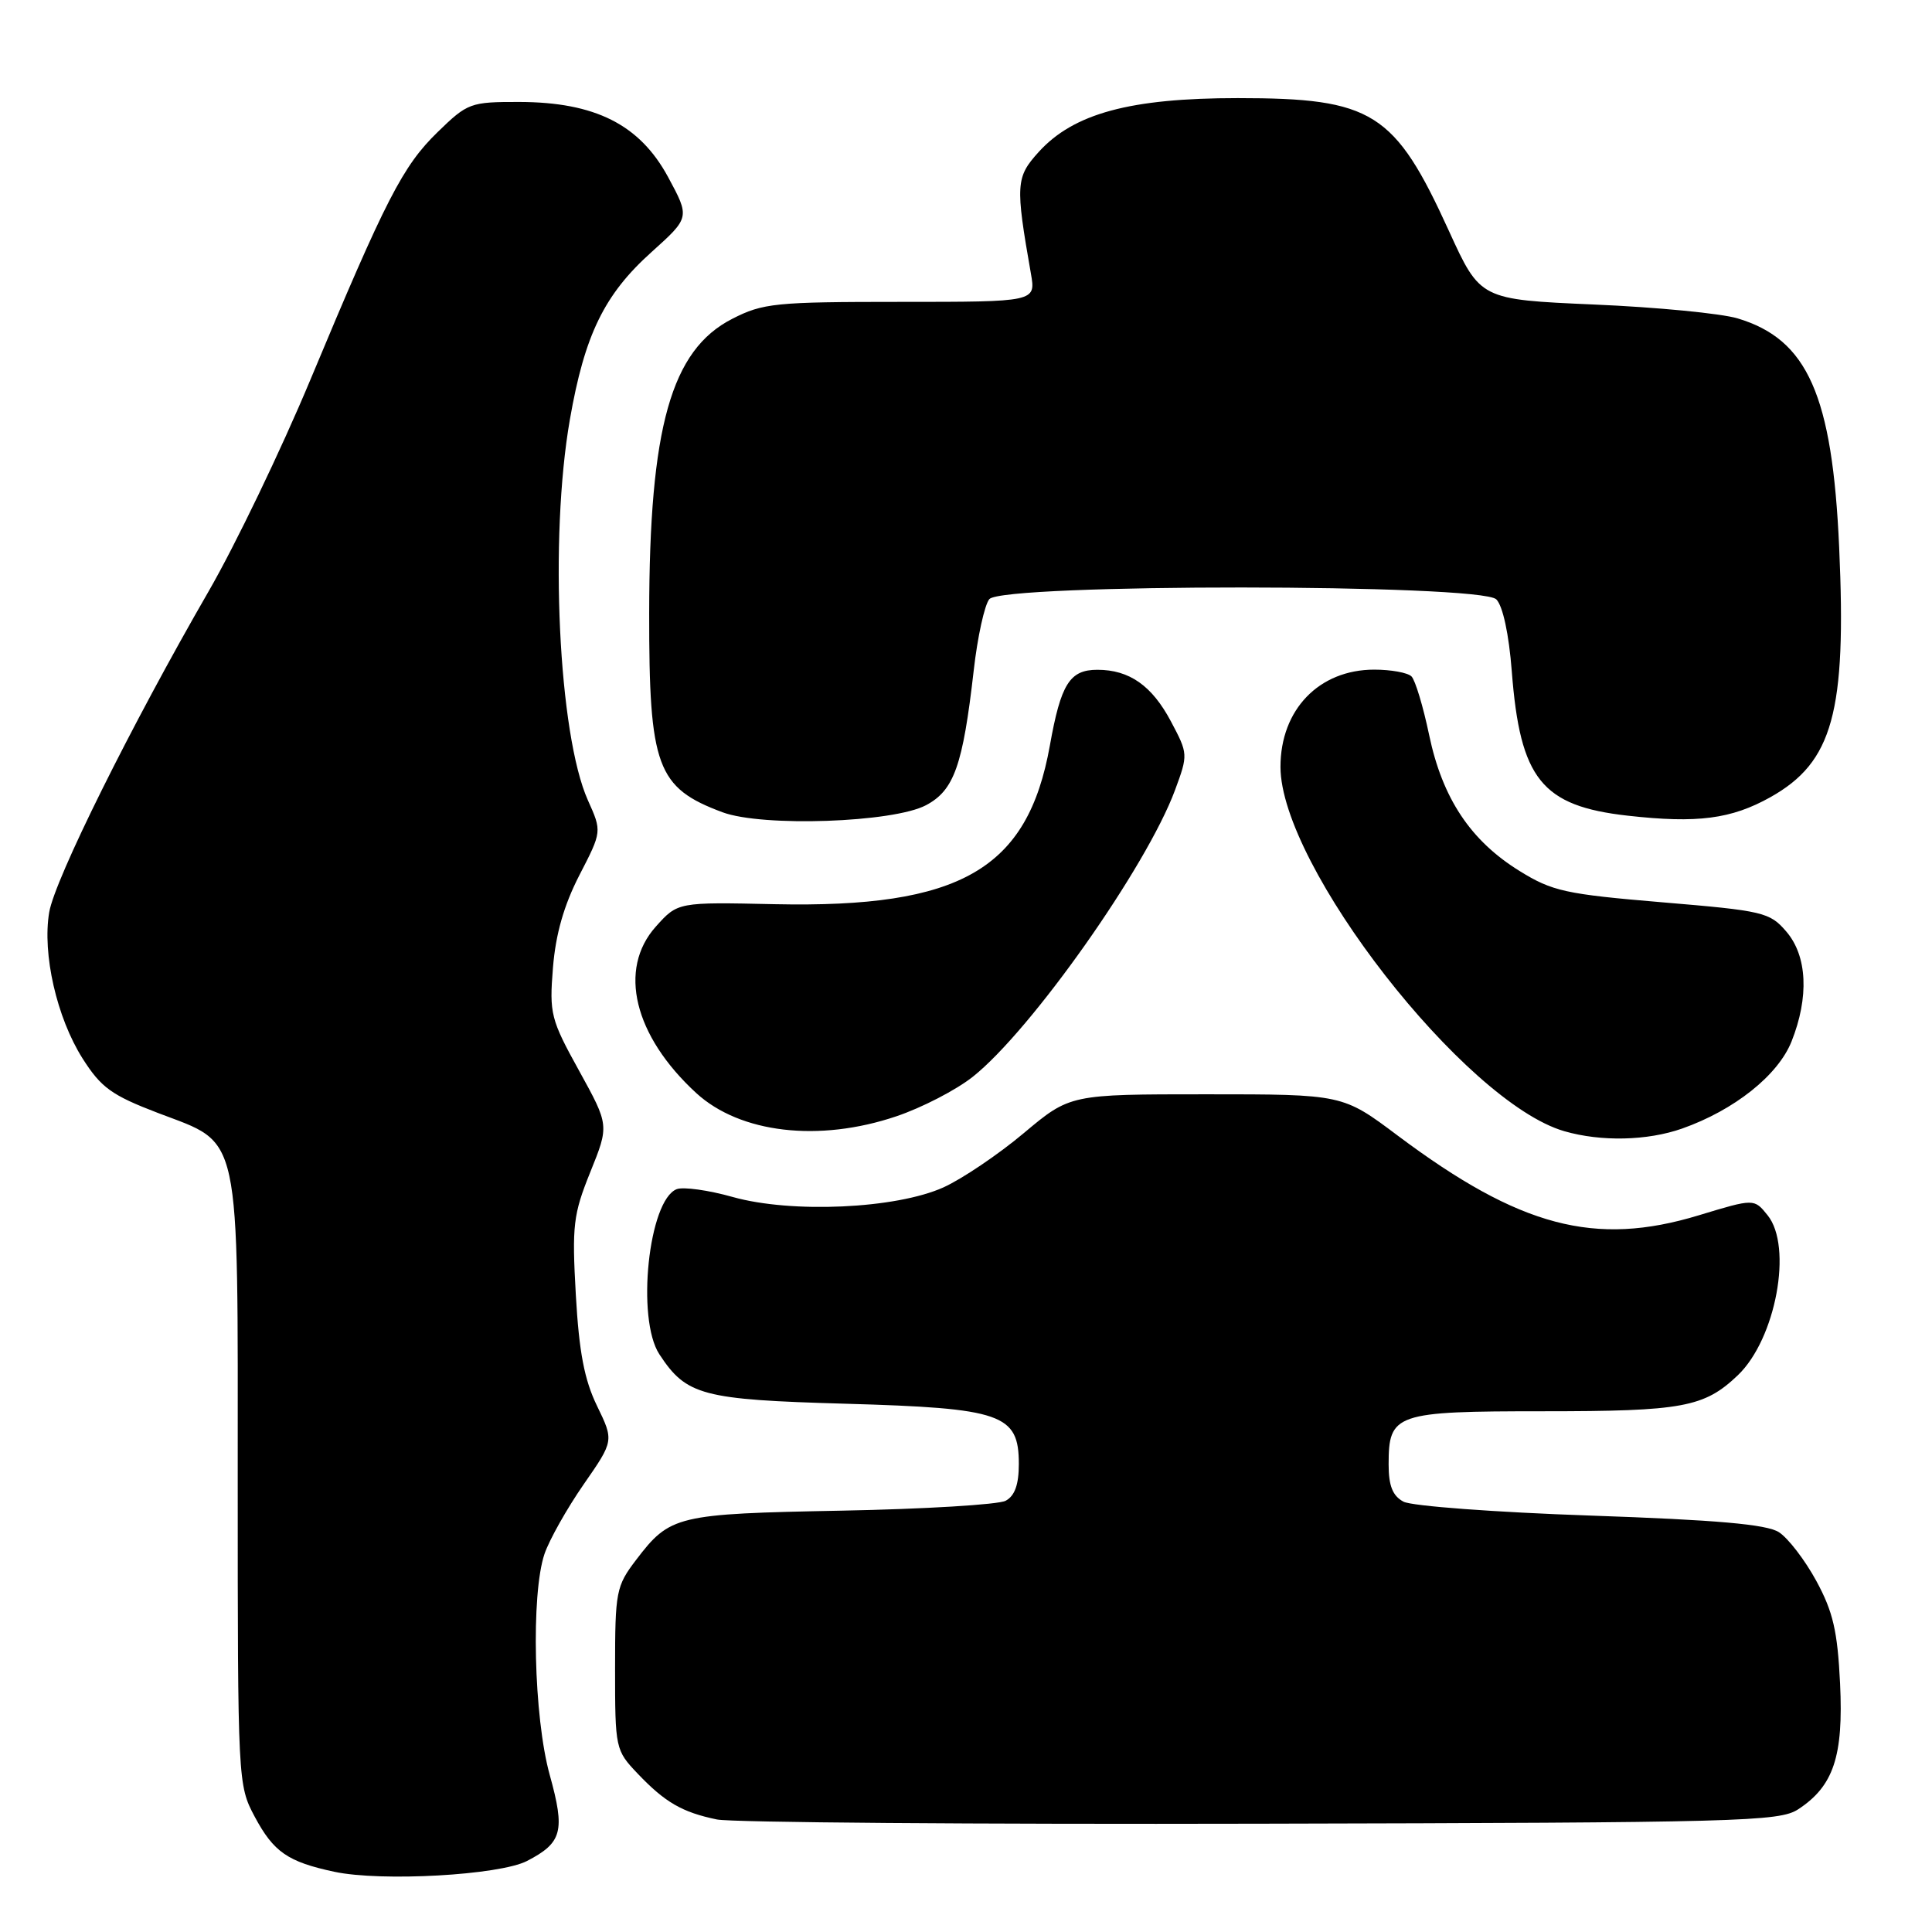 <?xml version="1.0" encoding="UTF-8" standalone="no"?>
<!DOCTYPE svg PUBLIC "-//W3C//DTD SVG 1.1//EN" "http://www.w3.org/Graphics/SVG/1.1/DTD/svg11.dtd" >
<svg xmlns="http://www.w3.org/2000/svg" xmlns:xlink="http://www.w3.org/1999/xlink" version="1.1" viewBox="0 0 256 256">
 <g >
 <path fill="currentColor"
d=" M 69.83 246.59 C 74.50 244.17 74.91 242.64 72.84 235.18 C 70.72 227.53 70.34 211.25 72.15 205.90 C 72.79 204.03 75.12 199.89 77.33 196.70 C 81.35 190.91 81.35 190.91 79.11 186.29 C 77.43 182.84 76.73 179.15 76.30 171.58 C 75.78 162.38 75.95 160.93 78.22 155.30 C 80.72 149.11 80.72 149.11 76.74 141.89 C 72.97 135.07 72.78 134.32 73.27 128.22 C 73.63 123.77 74.72 119.96 76.77 115.97 C 79.76 110.18 79.76 110.18 77.90 106.04 C 74.00 97.32 72.77 71.32 75.51 55.60 C 77.47 44.35 80.07 39.02 86.33 33.40 C 91.42 28.82 91.42 28.82 88.52 23.45 C 84.76 16.51 78.86 13.53 68.80 13.51 C 62.32 13.50 61.96 13.64 57.99 17.50 C 53.37 22.00 51.15 26.30 41.11 50.36 C 37.24 59.63 31.18 72.23 27.64 78.36 C 17.38 96.13 7.26 116.51 6.52 120.88 C 5.59 126.40 7.52 134.84 10.94 140.25 C 13.40 144.12 14.78 145.12 20.92 147.47 C 32.06 151.73 31.50 149.13 31.50 196.50 C 31.50 236.08 31.52 236.54 33.75 240.72 C 36.26 245.41 38.13 246.70 44.30 248.02 C 50.54 249.35 66.18 248.47 69.83 246.59 Z  M 238.27 239.74 C 242.96 236.67 244.28 232.71 243.82 223.08 C 243.48 216.11 242.89 213.56 240.66 209.46 C 239.15 206.69 236.92 203.79 235.71 203.02 C 234.08 201.98 227.49 201.40 210.72 200.82 C 198.18 200.39 187.05 199.56 185.97 198.98 C 184.53 198.21 184.00 196.88 184.00 194.04 C 184.00 187.29 184.86 187.00 204.51 187.00 C 222.97 187.00 225.82 186.47 230.27 182.23 C 235.31 177.42 237.58 165.18 234.21 161.02 C 232.43 158.81 232.43 158.81 225.11 161.03 C 211.33 165.22 201.39 162.59 185.20 150.47 C 177.91 145.00 177.91 145.00 159.85 145.00 C 141.79 145.00 141.79 145.00 135.65 150.15 C 132.27 152.99 127.47 156.22 125.00 157.34 C 118.71 160.17 104.91 160.80 97.10 158.61 C 93.88 157.70 90.54 157.24 89.67 157.57 C 85.94 159.01 84.28 174.73 87.37 179.45 C 90.95 184.91 93.04 185.46 112.00 186.00 C 132.78 186.59 135.00 187.36 135.00 193.99 C 135.00 196.72 134.46 198.22 133.25 198.86 C 132.29 199.37 122.50 199.96 111.50 200.17 C 89.63 200.59 88.79 200.79 84.29 206.69 C 81.64 210.17 81.50 210.87 81.50 221.11 C 81.50 231.70 81.55 231.92 84.50 235.02 C 88.13 238.83 90.40 240.14 95.00 241.09 C 96.92 241.49 129.35 241.74 167.04 241.65 C 230.63 241.51 235.78 241.37 238.27 239.74 Z  M 222.89 149.54 C 229.80 147.10 235.58 142.50 237.38 138.02 C 239.73 132.13 239.48 126.67 236.69 123.43 C 234.50 120.88 233.65 120.68 220.26 119.56 C 207.44 118.48 205.69 118.10 201.35 115.41 C 194.86 111.40 191.13 105.79 189.37 97.40 C 188.58 93.62 187.53 90.13 187.03 89.63 C 186.53 89.13 184.31 88.73 182.10 88.73 C 174.78 88.73 169.67 94.03 169.67 101.61 C 169.67 114.71 194.11 146.08 207.28 149.89 C 212.16 151.30 218.28 151.16 222.89 149.54 Z  M 118.76 147.92 C 122.15 146.78 126.71 144.42 128.91 142.67 C 136.64 136.53 151.93 114.86 155.69 104.71 C 157.44 99.98 157.43 99.88 155.16 95.60 C 152.64 90.85 149.65 88.75 145.41 88.75 C 141.74 88.75 140.57 90.62 139.11 98.80 C 136.17 115.20 127.28 120.33 102.65 119.81 C 89.81 119.53 89.81 119.53 86.90 122.78 C 81.85 128.43 84.00 137.25 92.26 144.84 C 98.07 150.16 108.52 151.38 118.76 147.92 Z  M 122.71 106.69 C 126.42 104.72 127.58 101.45 129.02 88.86 C 129.52 84.41 130.46 80.15 131.09 79.39 C 132.82 77.31 196.20 77.34 198.27 79.42 C 199.13 80.28 199.94 84.03 200.32 88.96 C 201.42 103.23 204.28 106.80 215.67 108.08 C 224.91 109.12 229.41 108.53 234.59 105.63 C 242.86 100.99 244.68 94.39 243.70 72.54 C 242.80 52.37 239.52 44.97 230.25 42.19 C 228.05 41.53 219.48 40.70 211.20 40.35 C 196.14 39.69 196.14 39.69 191.99 30.60 C 184.80 14.83 181.89 13.00 164.01 13.00 C 149.77 13.00 142.26 15.03 137.63 20.14 C 134.60 23.48 134.53 24.46 136.60 36.25 C 137.26 40.00 137.26 40.00 119.34 40.00 C 102.73 40.00 101.10 40.16 97.02 42.25 C 88.93 46.38 86.04 56.62 86.02 81.28 C 86.00 101.59 87.03 104.39 95.74 107.63 C 101.04 109.60 118.37 109.00 122.71 106.69 Z "/>
</g>
</svg>